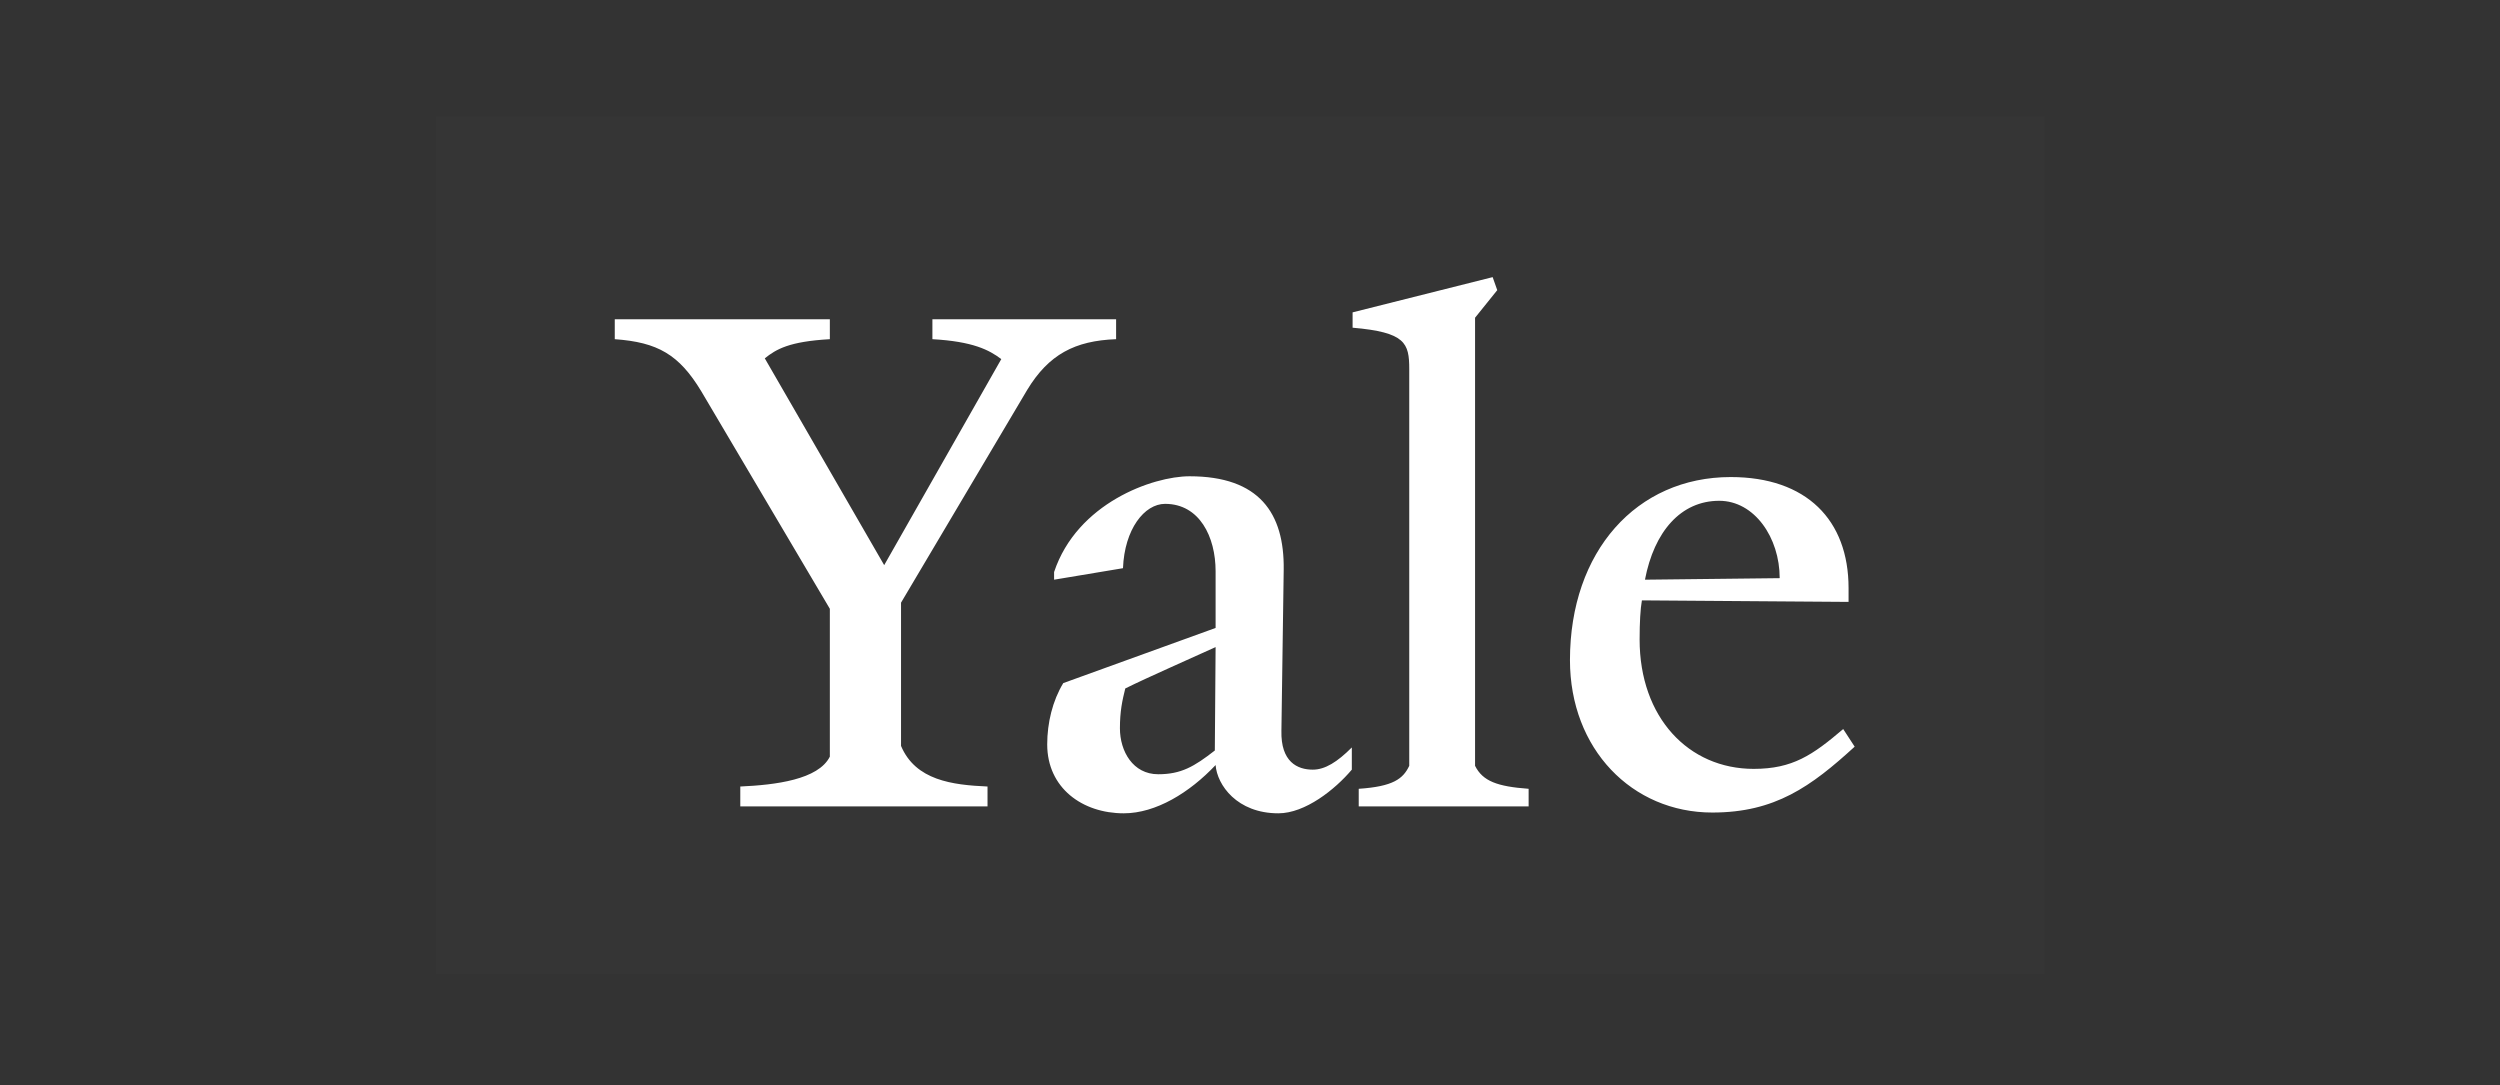 <svg width="129" height="56" viewBox="0 0 129 56" fill="none" xmlns="http://www.w3.org/2000/svg">
<rect x="0" y="0" width="129" height="56" fill="#333333" stroke="none"/>
<rect width="83" height="44.267" transform="translate(22.5 6)" fill="white" fill-opacity="0.01"/>
<g clip-path="url(#clip0_5166_80253)">
<path d="M53.009 20.11L46.493 31.098V38.489C47.243 40.267 49.139 40.504 50.956 40.584V41.611H38.199V40.584C40.016 40.504 42.228 40.228 42.82 39.042V31.414L36.185 20.189C35.04 18.292 33.934 17.66 31.722 17.502V16.474H42.82V17.502C40.727 17.62 40.056 18.016 39.463 18.49L45.624 29.161L51.667 18.529C51.035 18.055 50.206 17.62 48.112 17.502V16.474H57.591V17.502C55.458 17.581 54.115 18.292 53.009 20.11ZM65.963 41.967C63.831 41.967 62.803 40.504 62.725 39.477C61.382 40.9 59.644 41.967 57.986 41.967C55.853 41.967 54.036 40.662 54.036 38.41C54.036 37.303 54.312 36.157 54.865 35.248L62.725 32.402V29.477C62.725 27.699 61.895 25.999 60.118 25.999C59.052 25.999 58.025 27.303 57.946 29.319L54.391 29.912V29.517C55.576 25.959 59.486 24.576 61.382 24.576C64.975 24.576 66.279 26.473 66.239 29.398L66.121 37.698C66.081 39.319 66.95 39.714 67.74 39.714C68.372 39.714 69.004 39.319 69.754 38.568V39.714C68.886 40.742 67.346 41.967 65.963 41.967ZM58.064 35.525C57.906 36.157 57.788 36.71 57.788 37.58C57.788 38.765 58.459 39.951 59.763 39.951C60.947 39.951 61.619 39.556 62.685 38.726L62.725 33.39C61.698 33.864 59.17 34.971 58.064 35.525ZM70.11 41.611V40.702C71.887 40.583 72.4 40.188 72.717 39.516V19.043C72.717 17.699 72.519 17.146 69.794 16.909V16.118L77.021 14.3L77.258 14.972L76.113 16.395V39.516C76.508 40.307 77.258 40.584 78.877 40.702V41.611H70.11V41.611ZM88.356 41.927C84.209 41.927 81.01 38.647 81.01 34.062C81.01 28.45 84.446 24.616 89.304 24.616C93.213 24.616 95.386 26.829 95.386 30.347V31.058L84.722 30.979C84.644 31.414 84.604 32.126 84.604 32.995C84.604 37.026 87.131 39.674 90.489 39.674C92.502 39.674 93.529 38.963 95.109 37.619L95.701 38.528C93.451 40.584 91.594 41.927 88.356 41.927ZM88.711 25.841C86.736 25.841 85.355 27.422 84.88 29.912L91.832 29.833C91.832 27.738 90.528 25.841 88.711 25.841Z" fill="white"/>
</g>
<defs>
<clipPath id="clip0_5166_80253">
<rect width="63.979" height="27.667" fill="white" transform="translate(31.722 14.3)"/>
</clipPath>
</defs>
</svg>
